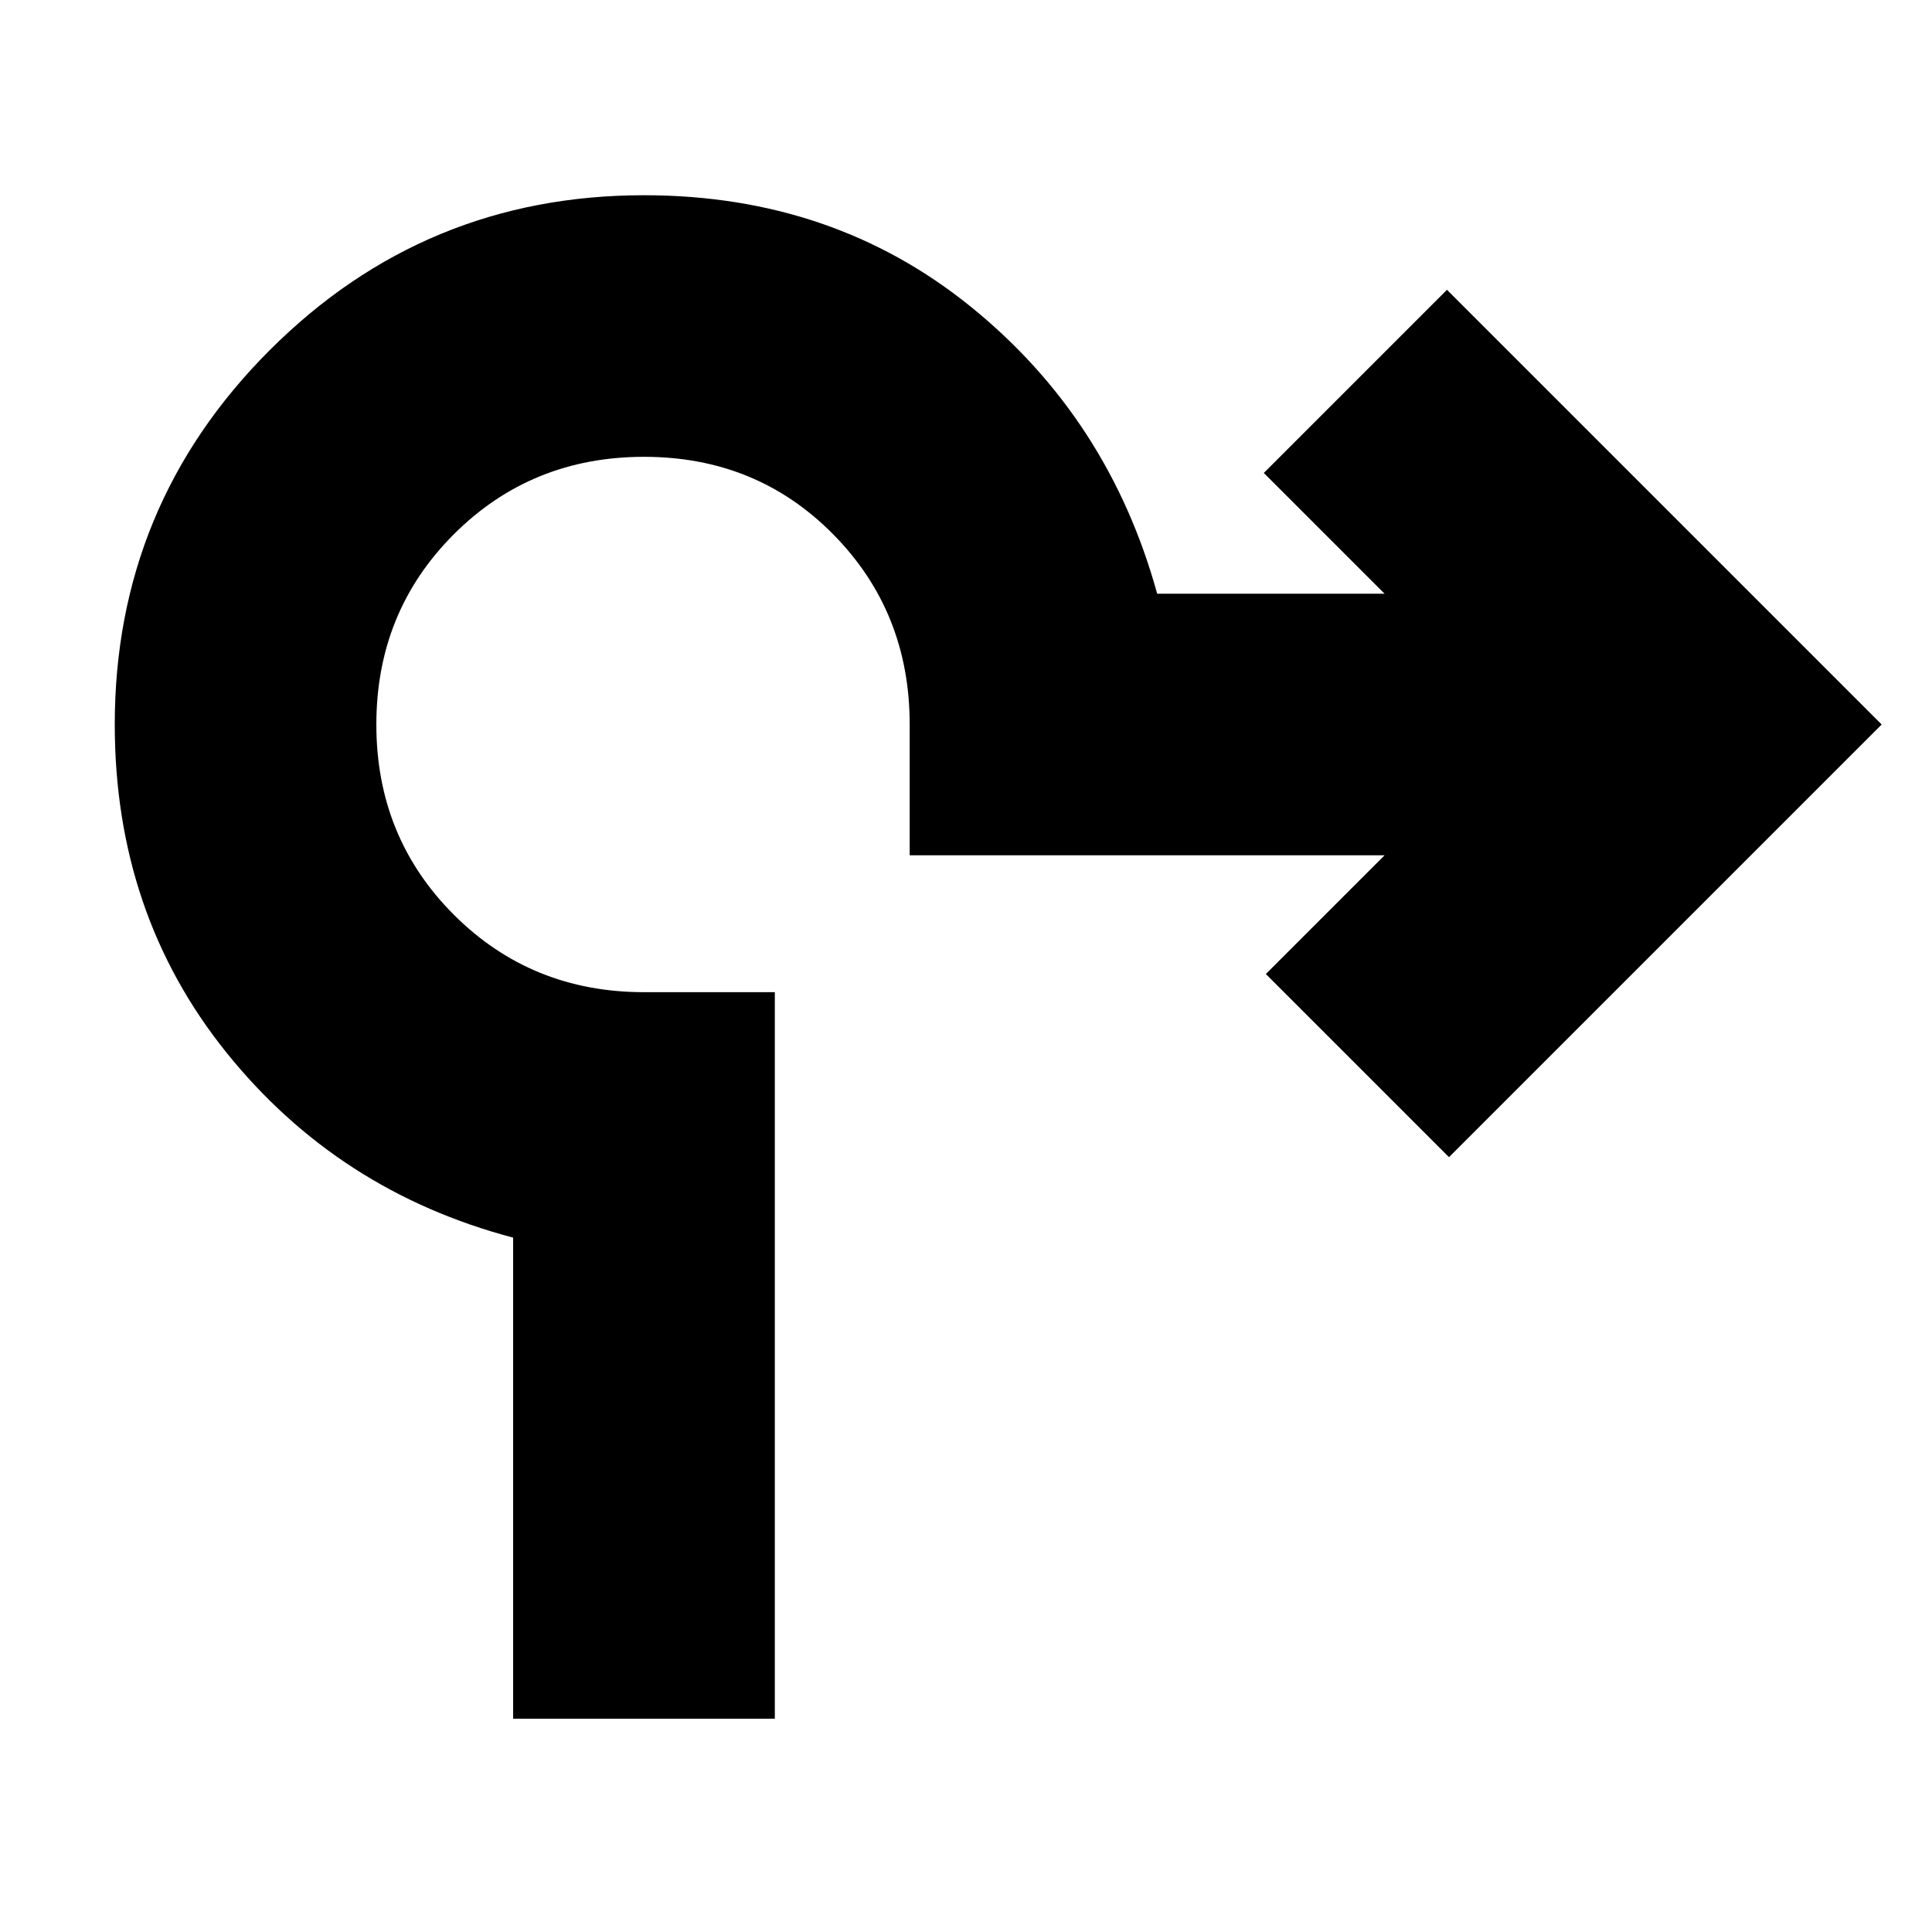 <svg xmlns="http://www.w3.org/2000/svg" height="20" width="20"><path d="M5.312 17.792v-4.98q-1.812-.479-2.968-1.916Q1.188 9.458 1.188 7.5q0-2.271 1.604-3.875t3.875-1.604q1.958 0 3.385 1.156 1.427 1.156 1.927 2.969h2.354l-1.25-1.25L14.979 3l4.5 4.5L15 11.979l-1.896-1.896 1.229-1.229H9.417V7.5q0-1.167-.792-1.969t-1.958-.802q-1.167 0-1.969.802T3.896 7.5q0 1.167.802 1.969t1.969.802h1.354v7.521Z"/></svg>